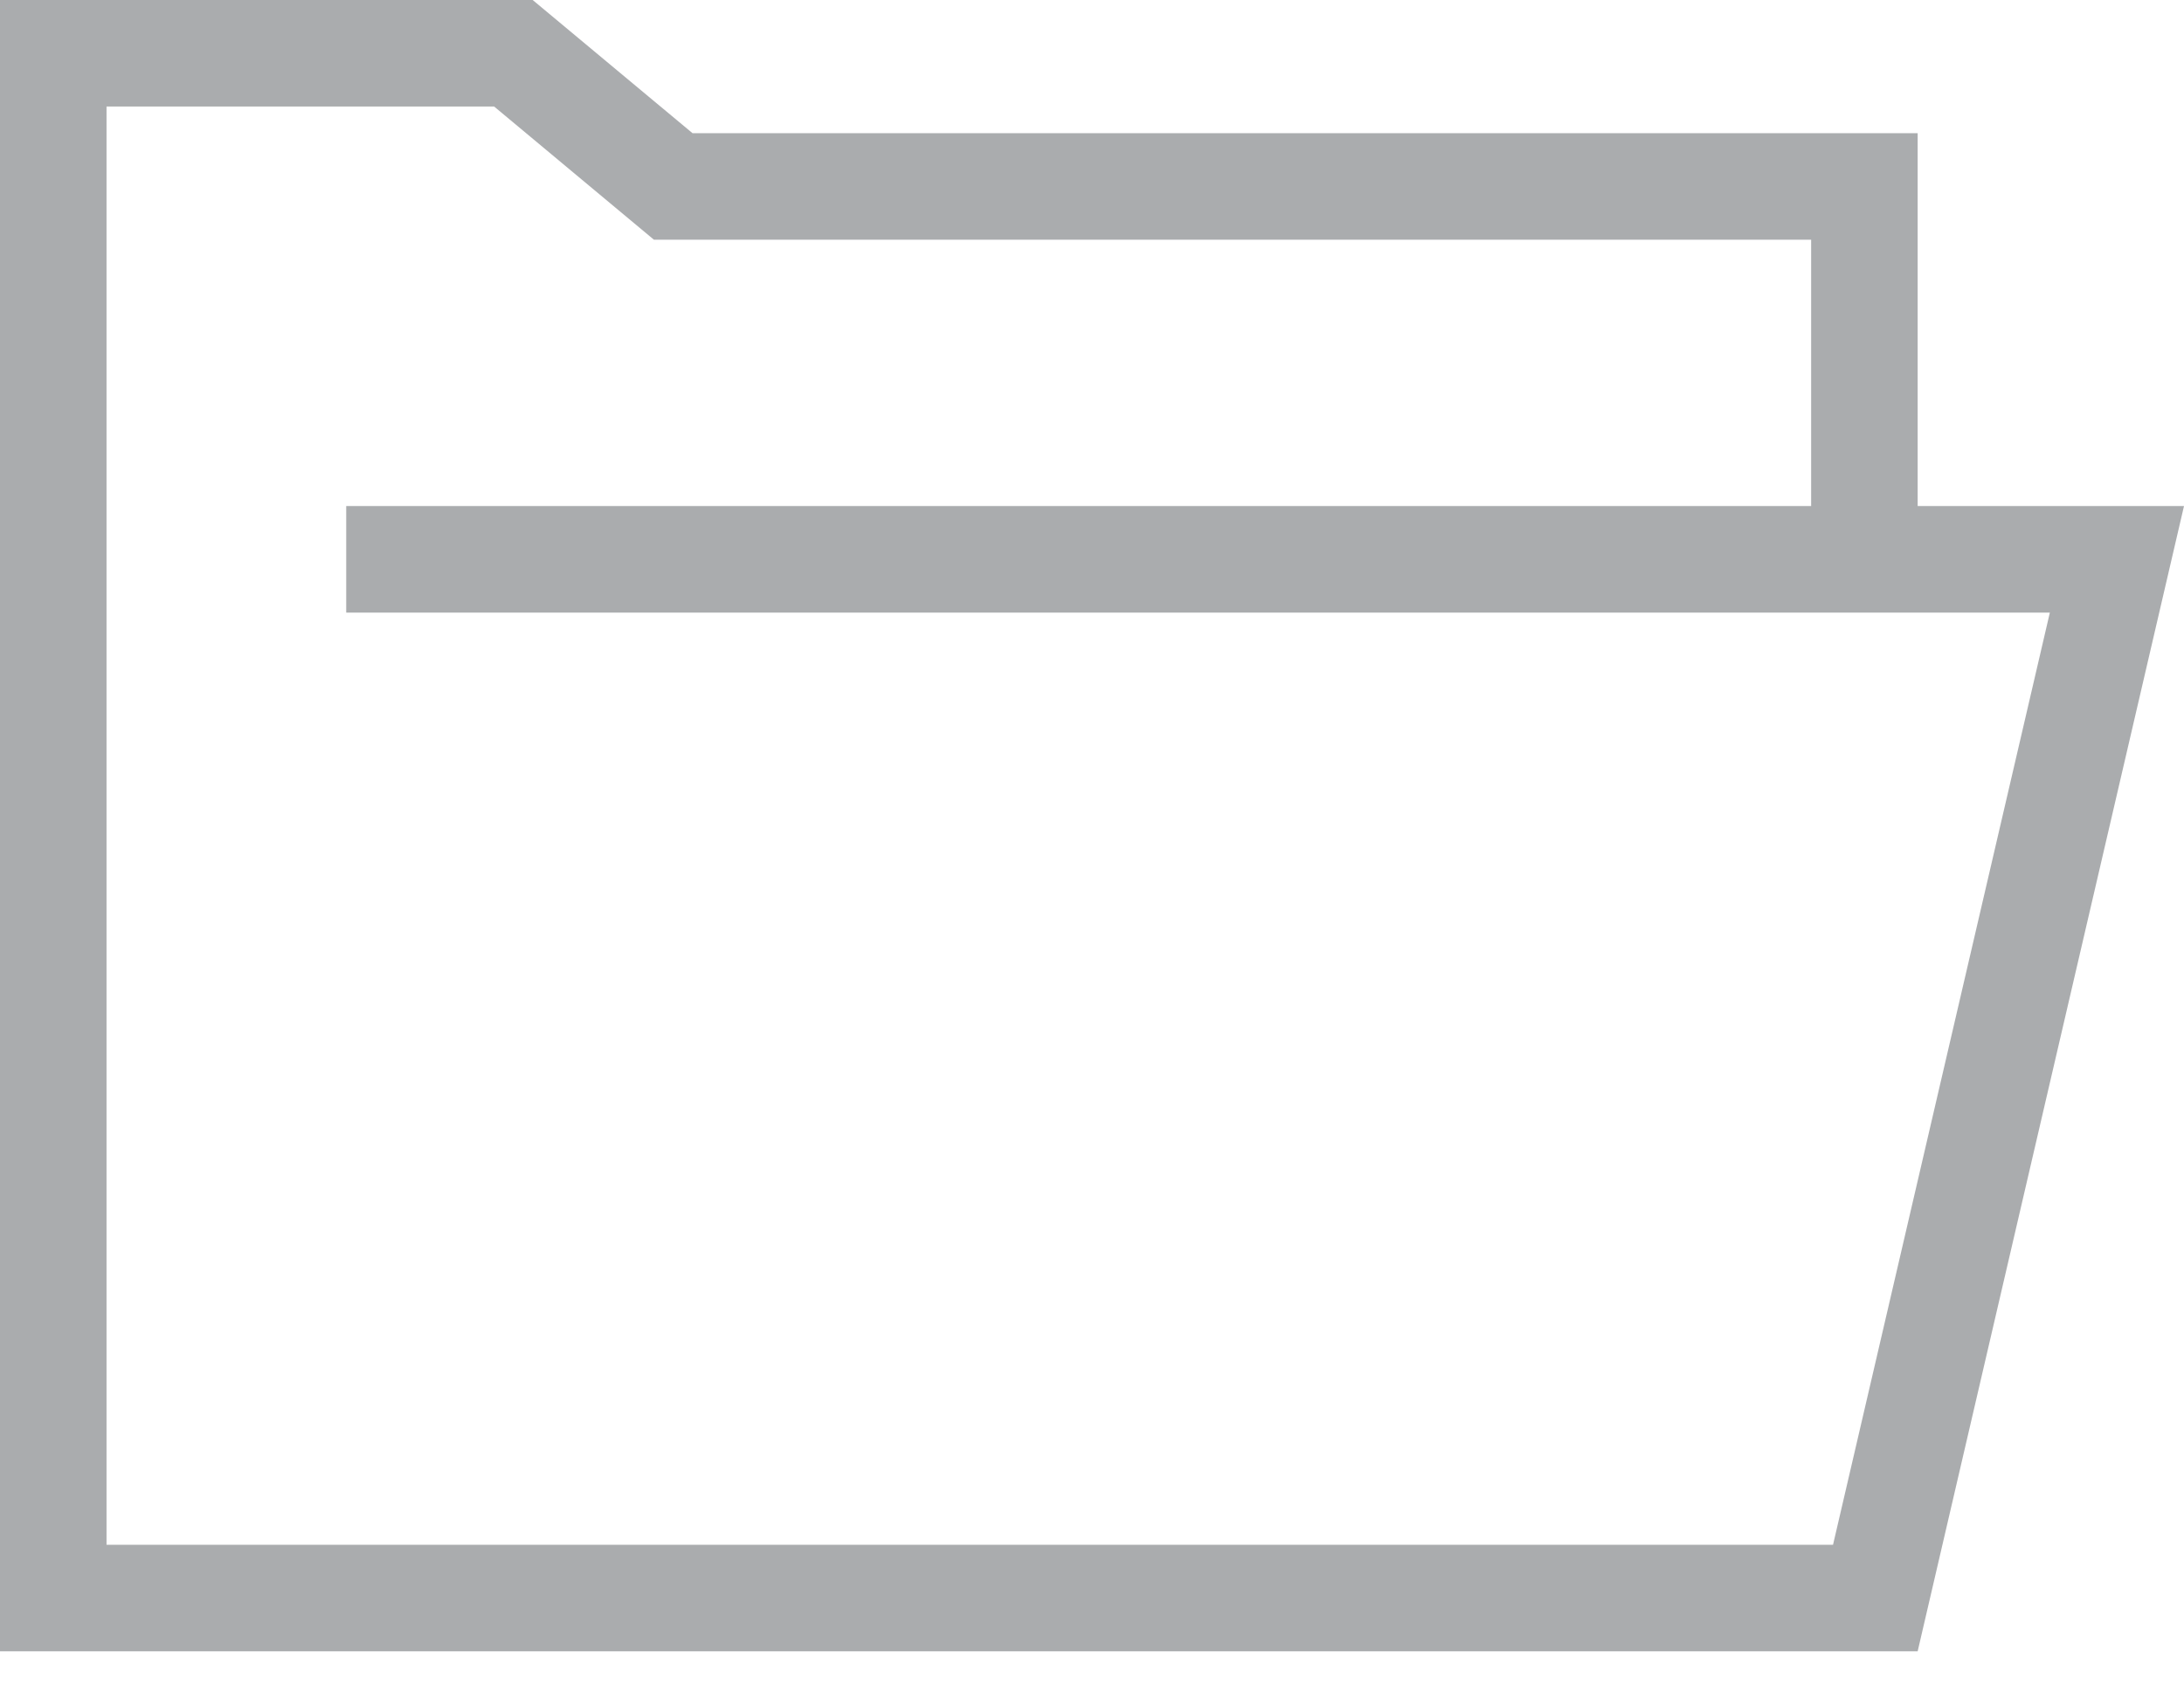 <svg width="40" height="31" viewBox="0 0 40 31" fill="none" xmlns="http://www.w3.org/2000/svg">
<path d="M0 0H9.756L12.683 2.439H35.122V9.268H40L35.122 30.244H0V0ZM33.171 9.268V4.39H11.976L9.05 1.951H1.951V28.293H33.572L37.543 11.22H6.341V9.268H33.171Z" fill="#AAACAE"/>
</svg>
